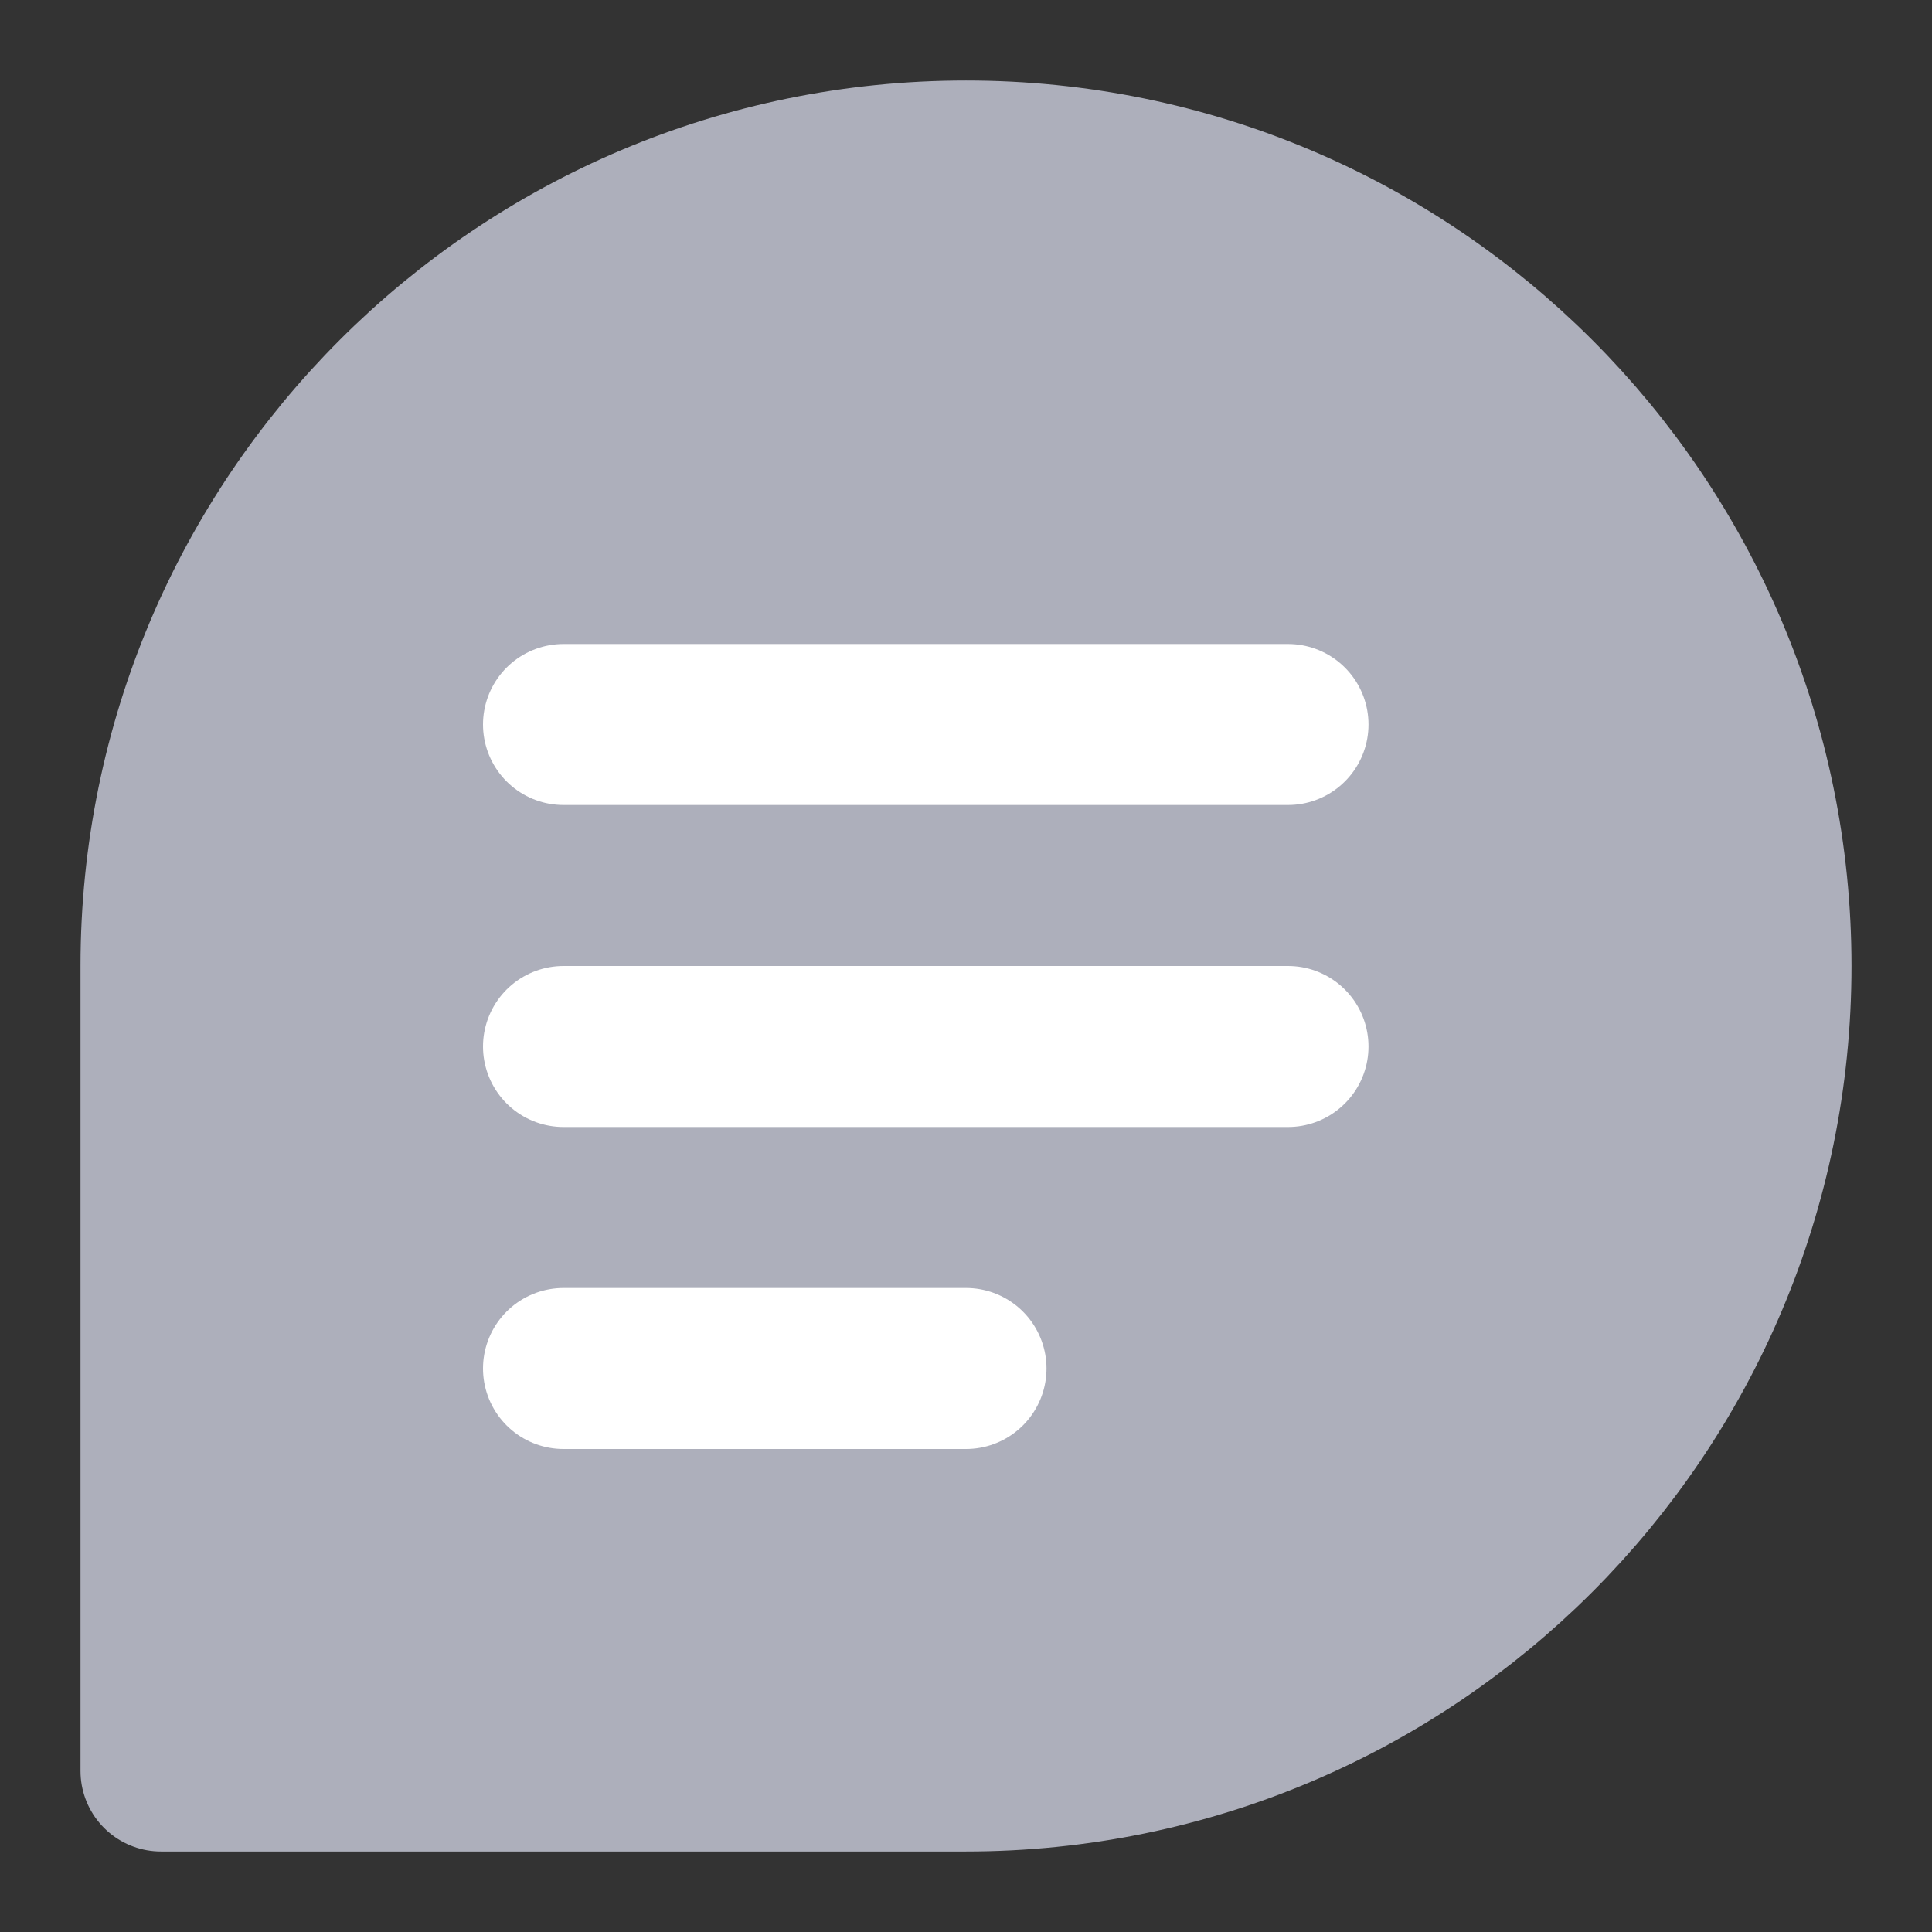 <svg width="24" height="24" viewBox="0 0 24 24" fill="none" xmlns="http://www.w3.org/2000/svg">
<rect x="0" y="0" width="24" height="24" fill="#333333" stroke="none"/>
<g id="message">
<path id="Vector" d="M22 12C22 17.523 17.523 22 12 22C9.013 22 2 22 2 22C2 22 2 14.536 2 12C2 6.477 6.477 2 12 2C17.523 2 22 6.477 22 12Z" fill="#ADAFBB" stroke="#ADAFBB" stroke-width="2" stroke-linecap="round" stroke-linejoin="round"/>
<path id="Vector_2" d="M7 9H16" stroke="white" stroke-width="2" stroke-linecap="round" stroke-linejoin="round"/>
<path id="Vector_3" d="M7 13H16" stroke="white" stroke-width="2" stroke-linecap="round" stroke-linejoin="round"/>
<path id="Vector_4" d="M7 17H12" stroke="white" stroke-width="2" stroke-linecap="round" stroke-linejoin="round"/>
</g>
</svg>
